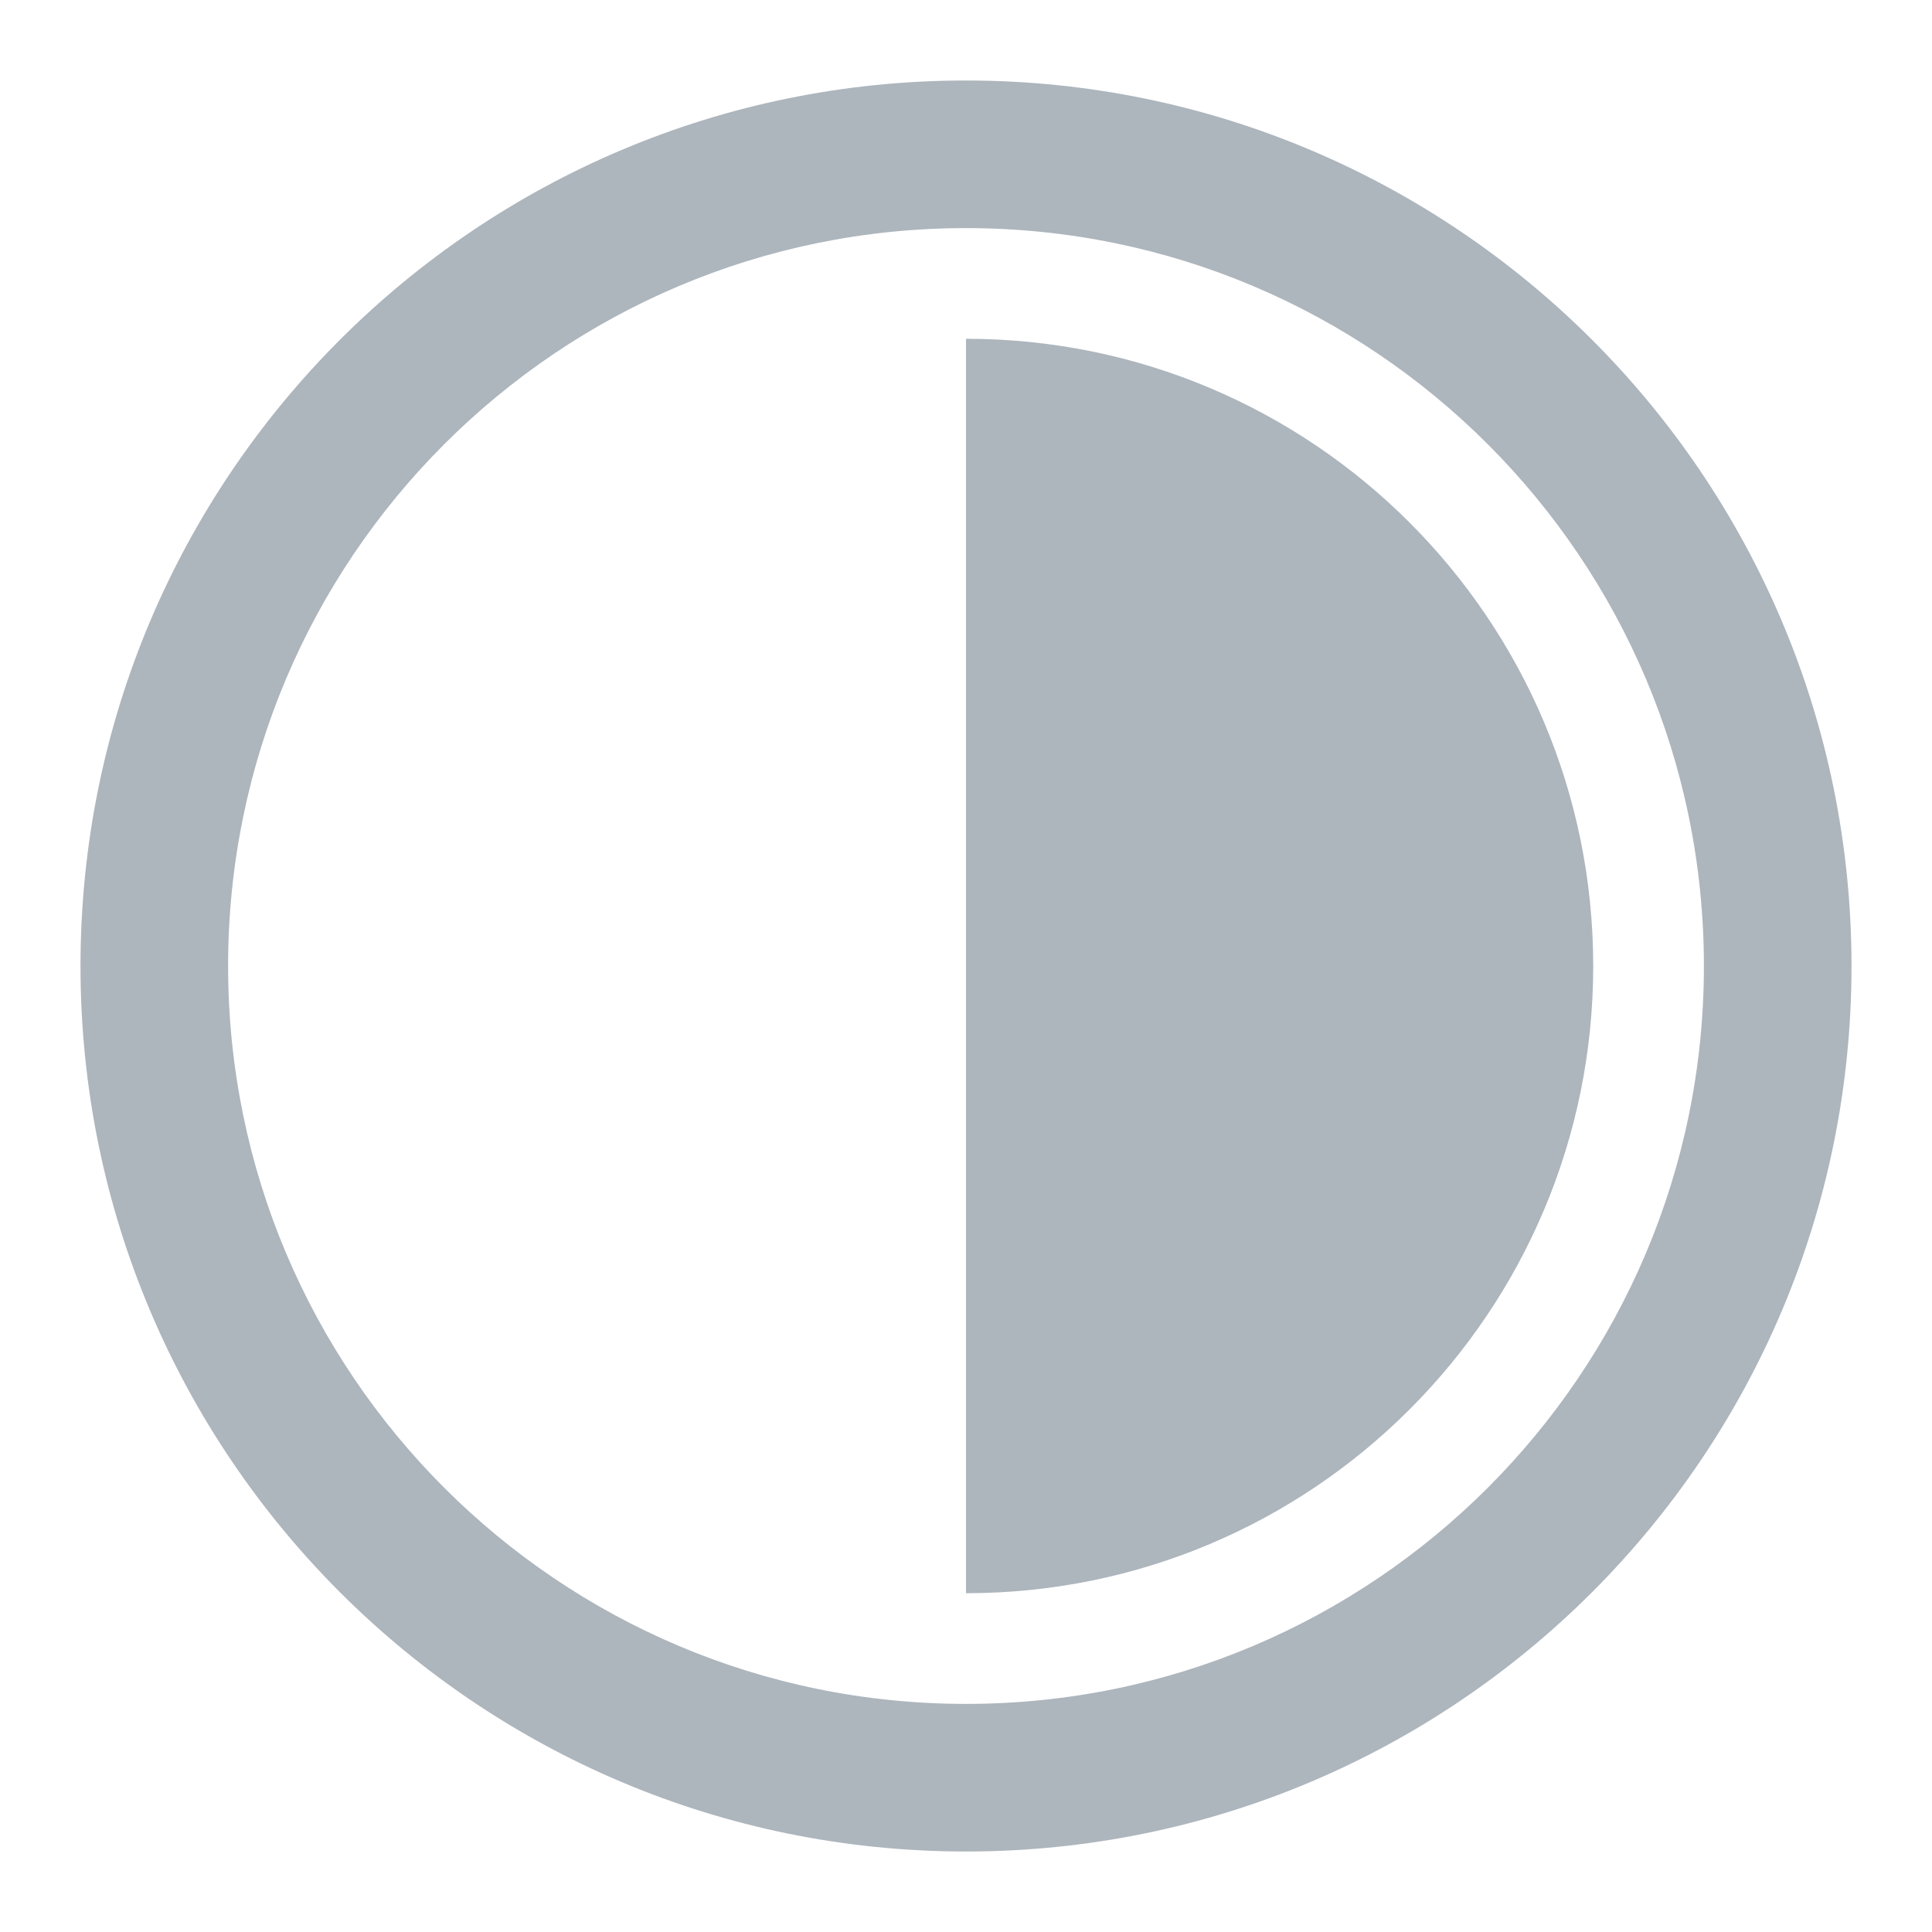 <svg width="48" height="48" viewBox="0 0 48 48" fill="none" xmlns="http://www.w3.org/2000/svg">
    <path fill-rule="evenodd" clip-rule="evenodd" d="M42.333 24C42.333 34.125 34.125 42.333 24 42.333C13.875 42.333 5.667 34.125 5.667 24C5.667 13.875 13.875 5.667 24 5.667C34.125 5.667 42.333 13.875 42.333 24ZM46 24C46 36.15 36.15 46 24 46C11.85 46 2 36.15 2 24C2 11.85 11.85 2 24 2C36.15 2 46 11.85 46 24ZM39.583 24C39.583 32.606 32.606 39.583 24 39.583V8.417C32.606 8.417 39.583 15.394 39.583 24Z" fill="#ADB5BD"/>
</svg>

